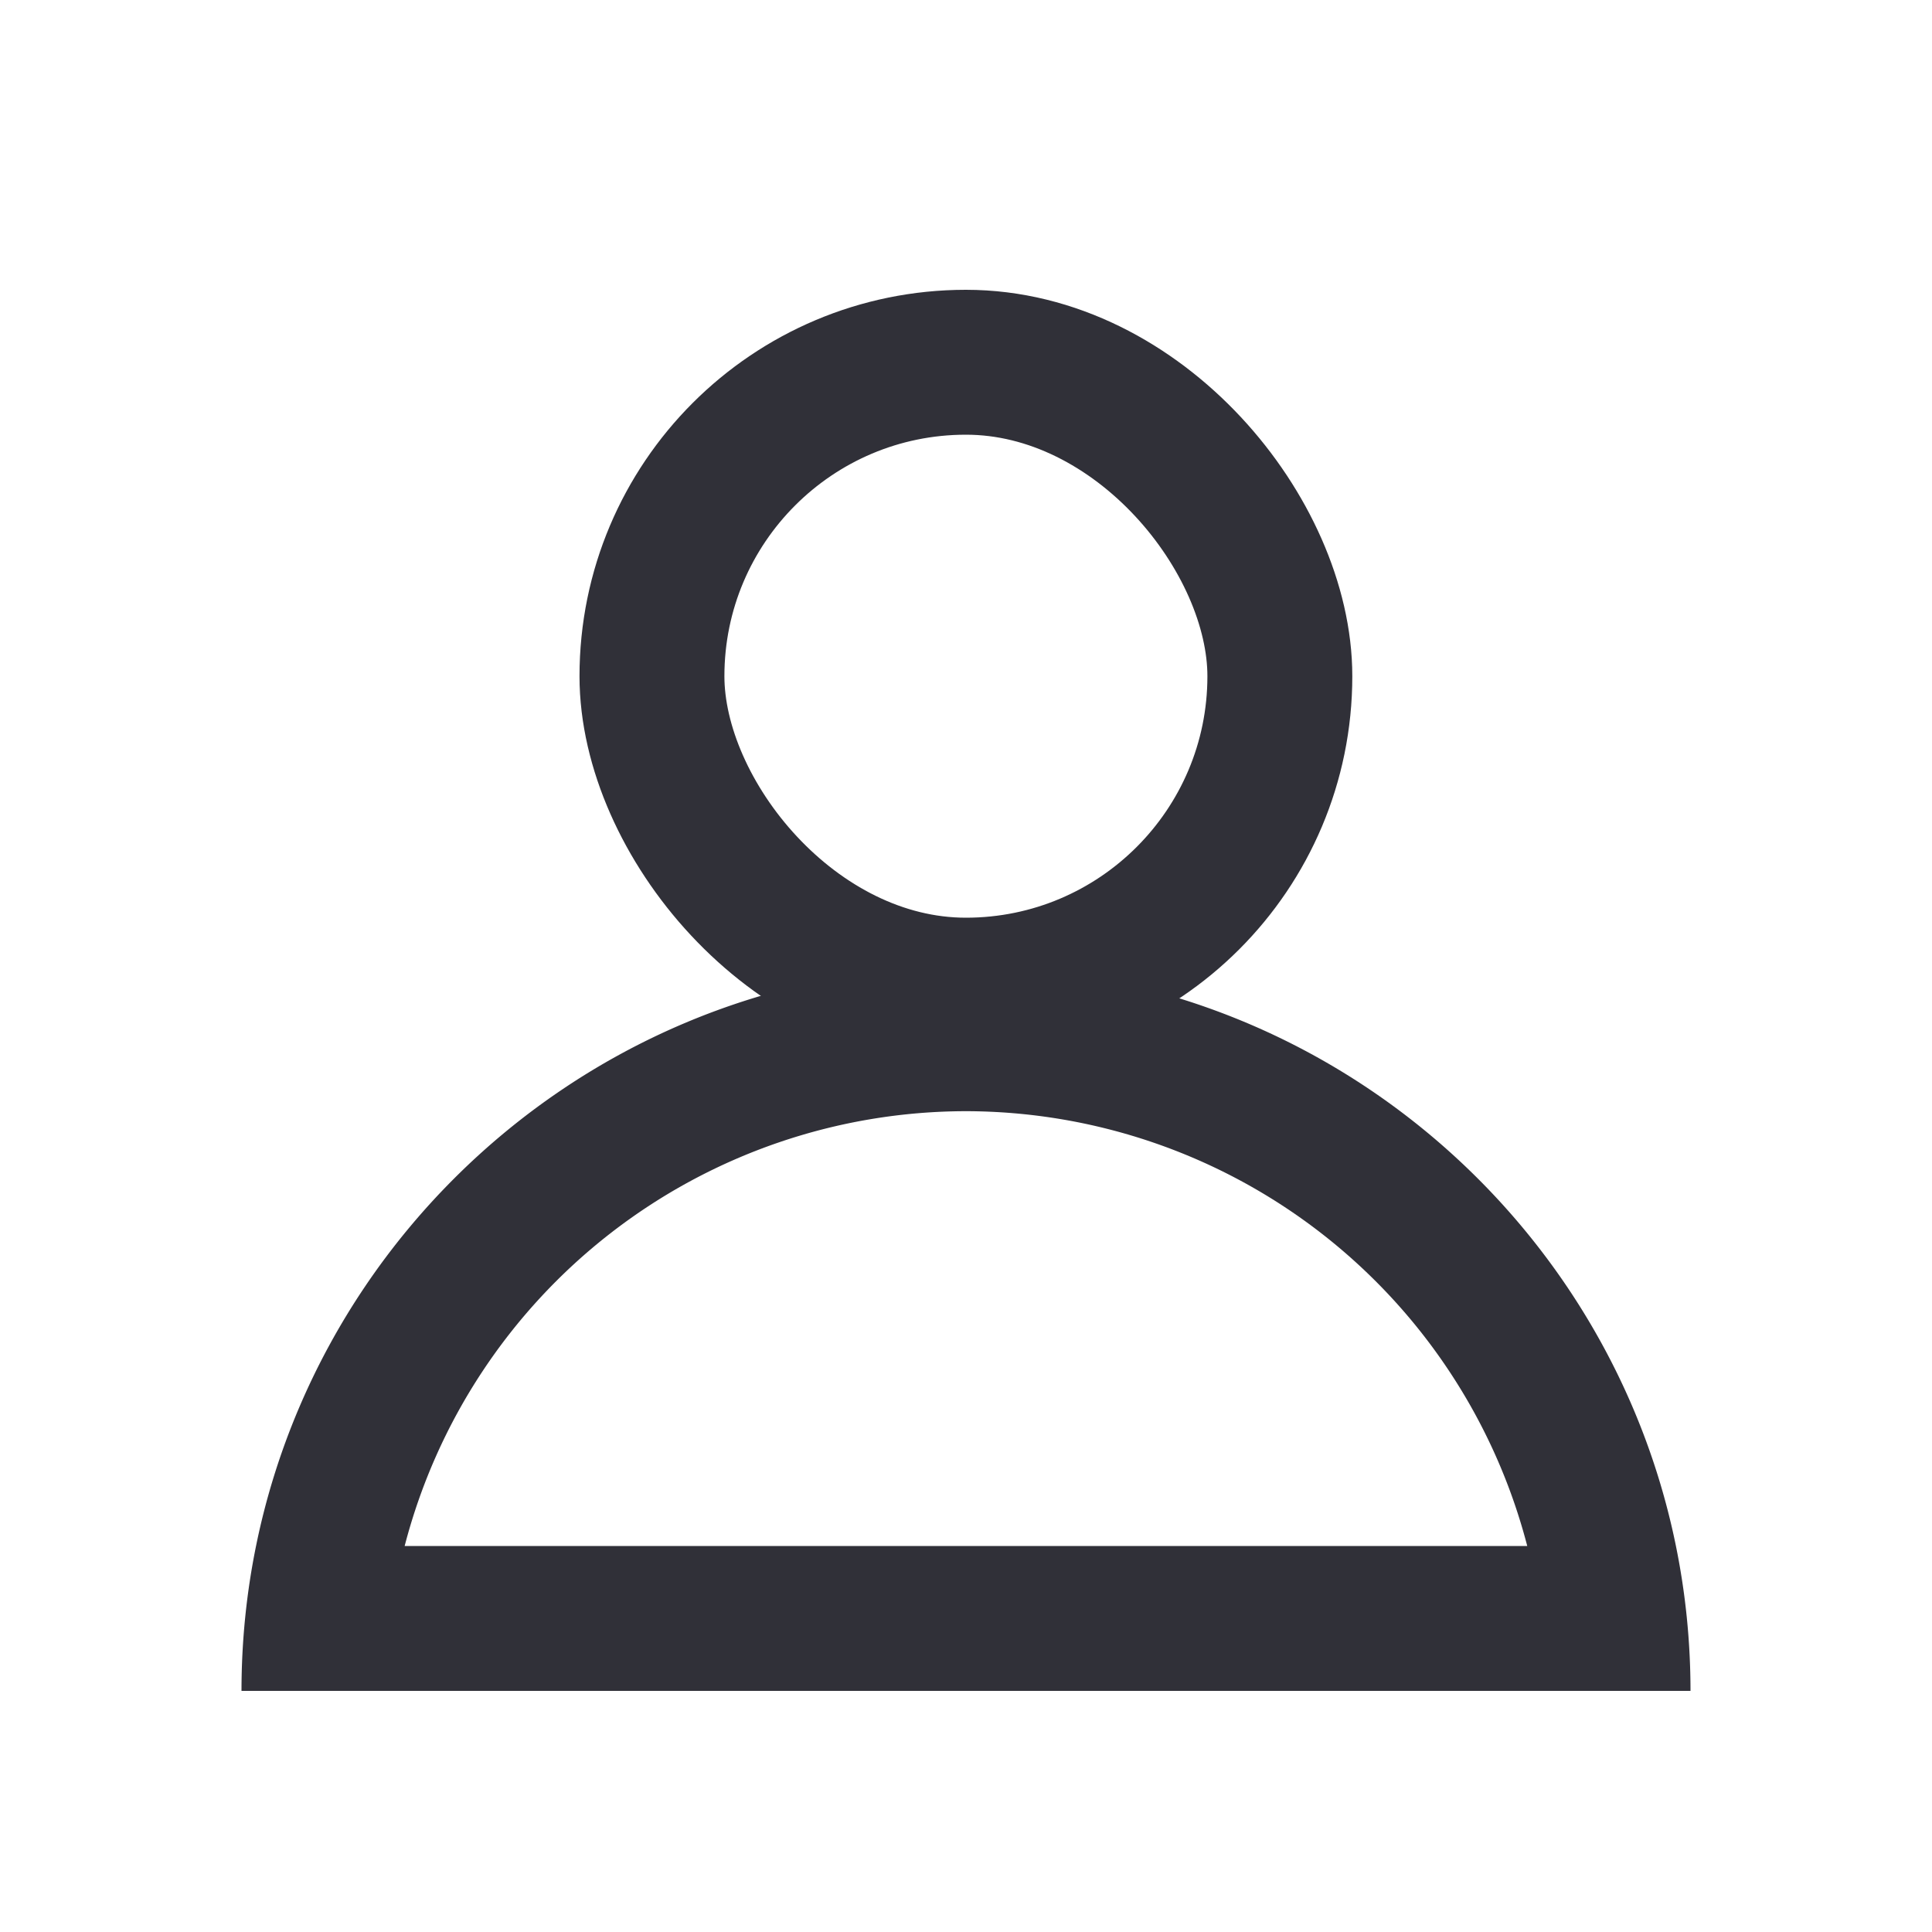 <svg xmlns="http://www.w3.org/2000/svg" width="20" height="20" viewBox="0 0 20 20">
    <g>
        <g transform="translate(5.999 3)" style="stroke:#303038;stroke-width:1.5px;fill:none">
            <rect width="8" height="8" rx="4" style="stroke:none"/>
            <rect x=".75" y=".75" width="6.5" height="6.5" rx="3.25" style="fill:none"/>
        </g>
        <g style="stroke-linecap:round;fill:none">
            <path d="M15 7.5H0a7.5 7.5 0 1 1 15 0z" style="stroke:none" transform="translate(2.5 10.003)"/>
            <path d="M13.31 6.001A6.013 6.013 0 0 0 7.499 1.5a6.01 6.01 0 0 0-5.81 4.501h11.62M15 7.501H0C0 3.363 3.365 0 7.499 0 11.635 0 14.998 3.363 15 7.499v.002z" style="fill:#303038;stroke:none" transform="translate(2.5 10.003)"/>
        </g>
    </g>
</svg>

